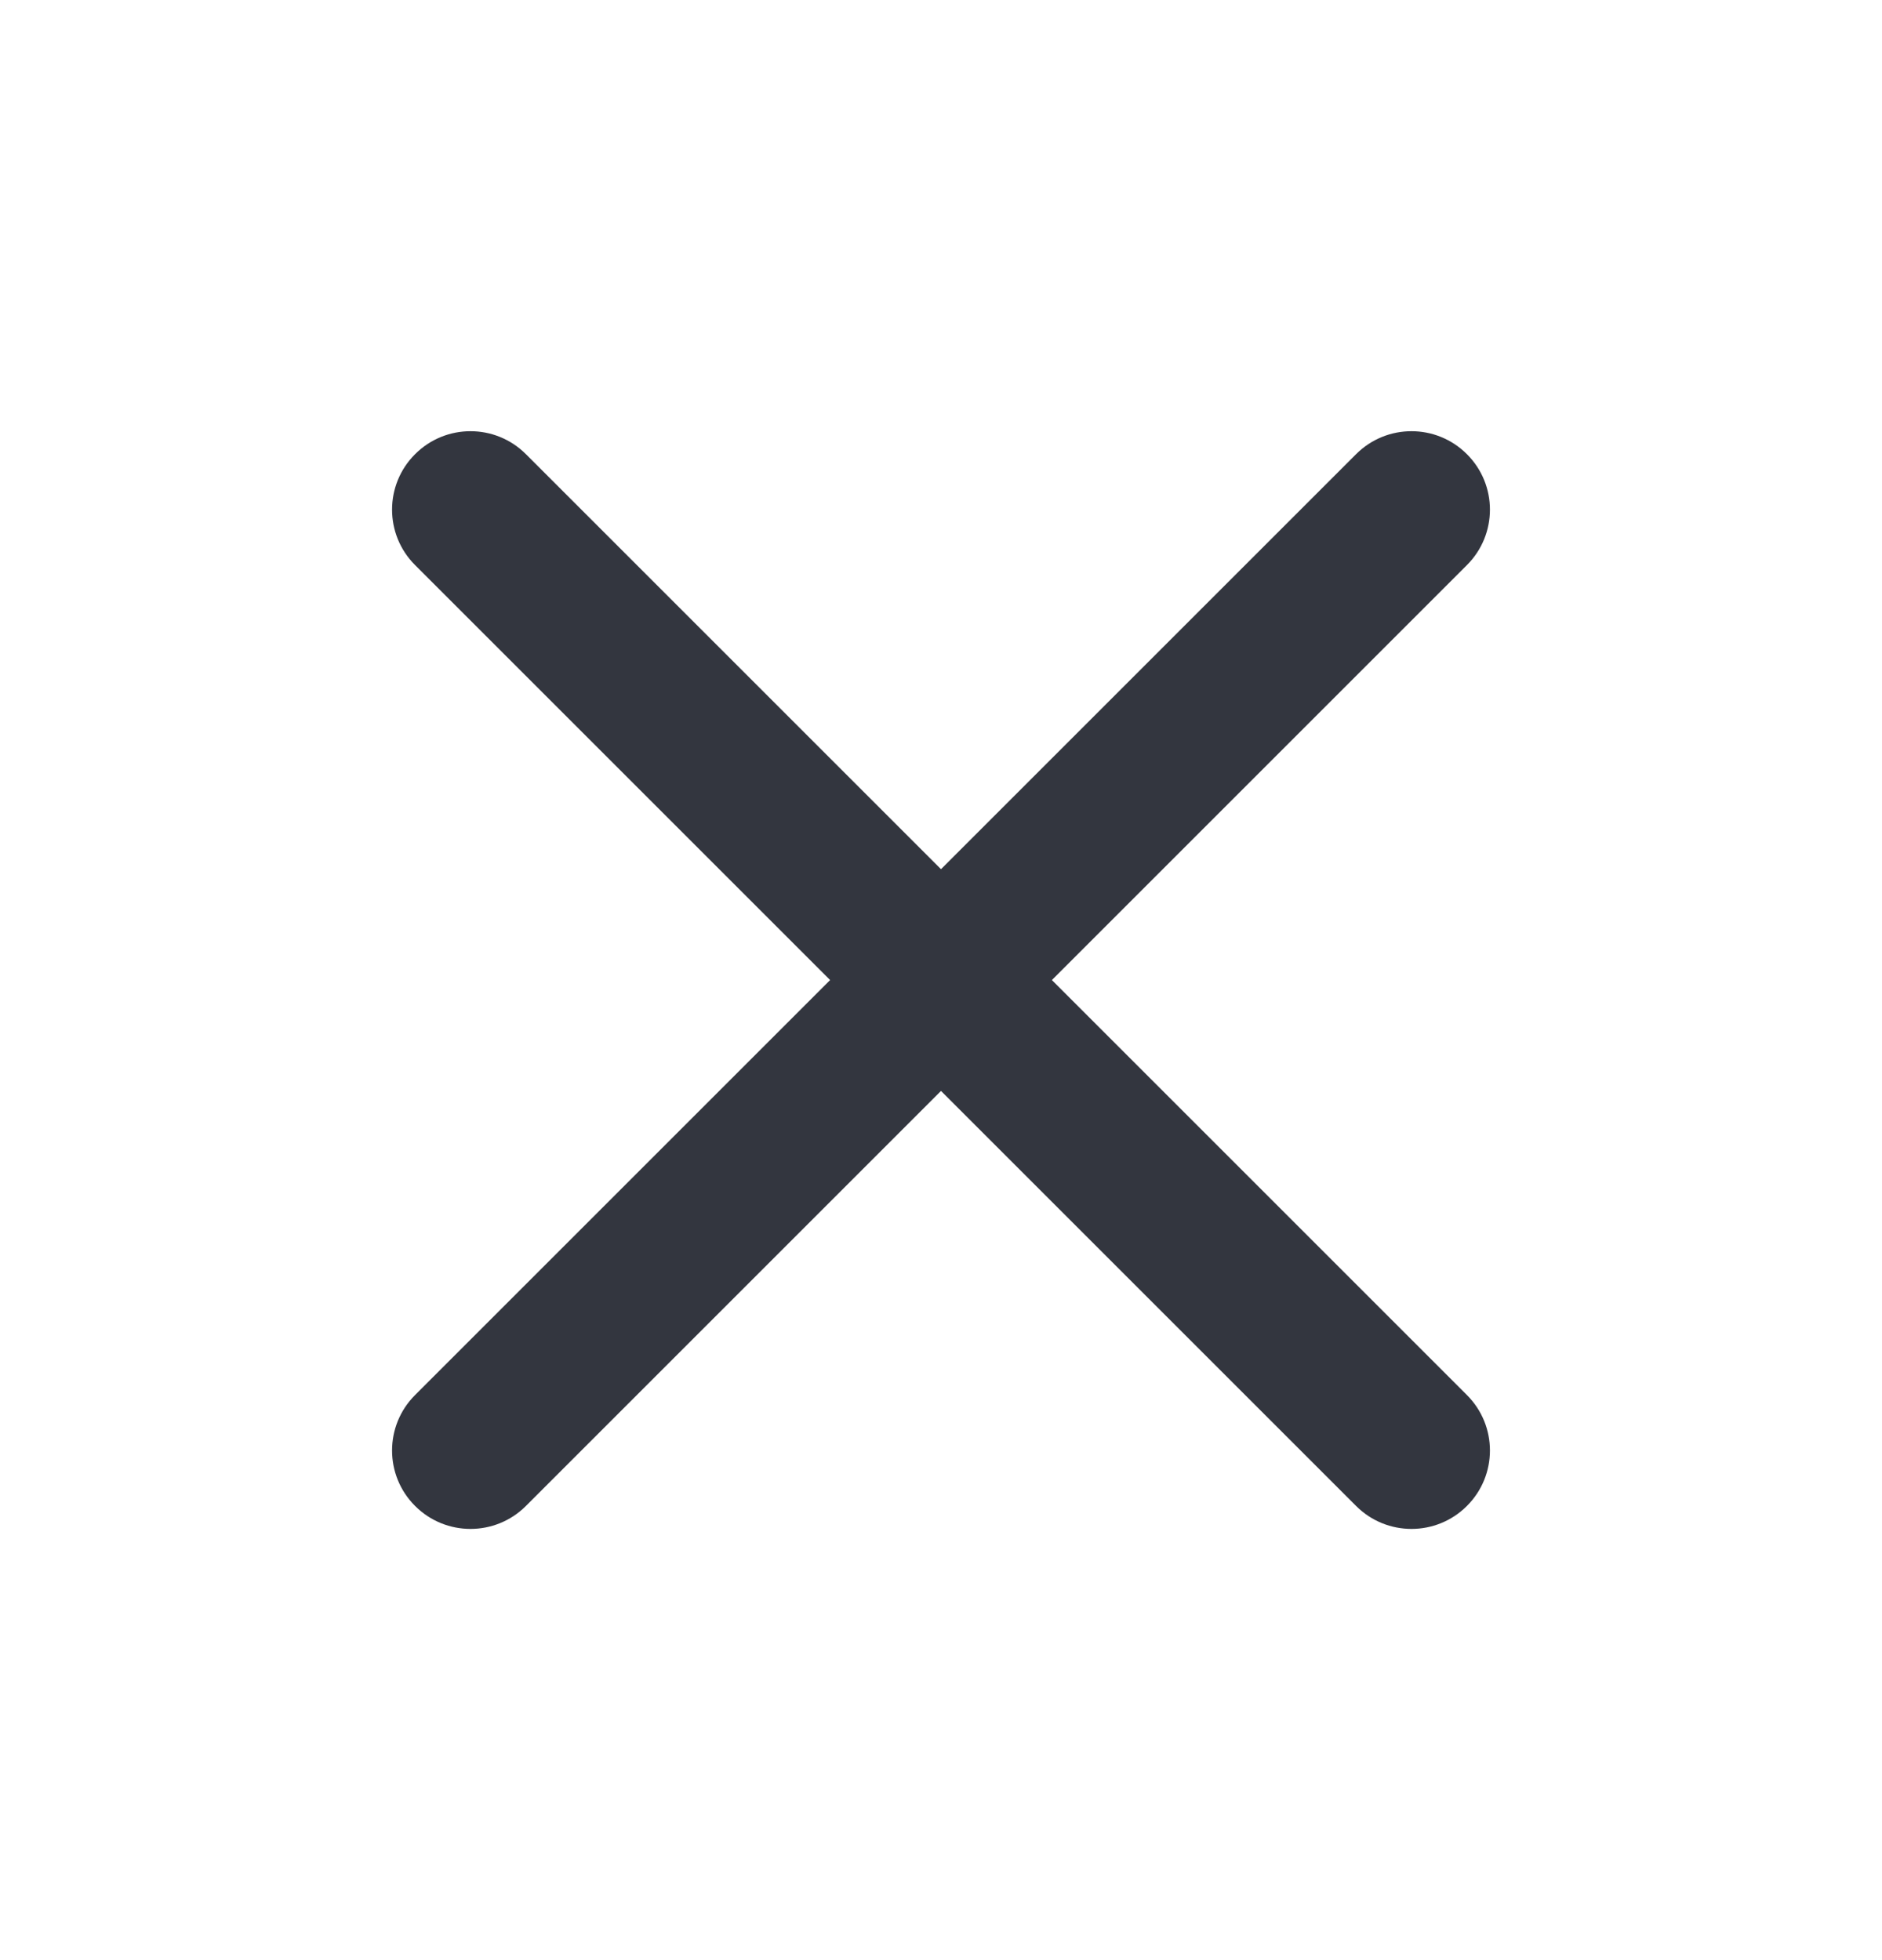 <svg width="24" height="25" viewBox="0 0 24 25" fill="none" xmlns="http://www.w3.org/2000/svg">
<path fill-rule="evenodd" clip-rule="evenodd" d="M18.707 5.793C19.098 6.183 19.098 6.817 18.707 7.207L6.707 19.207C6.317 19.598 5.683 19.598 5.293 19.207C4.902 18.817 4.902 18.183 5.293 17.793L17.293 5.793C17.683 5.402 18.317 5.402 18.707 5.793Z" fill="#33363F"/>
<path fill-rule="evenodd" clip-rule="evenodd" d="M5.293 5.793C4.902 6.183 4.902 6.817 5.293 7.207L17.293 19.207C17.683 19.598 18.317 19.598 18.707 19.207C19.098 18.817 19.098 18.183 18.707 17.793L6.707 5.793C6.317 5.402 5.683 5.402 5.293 5.793Z" fill="#33363F"/>
</svg>

